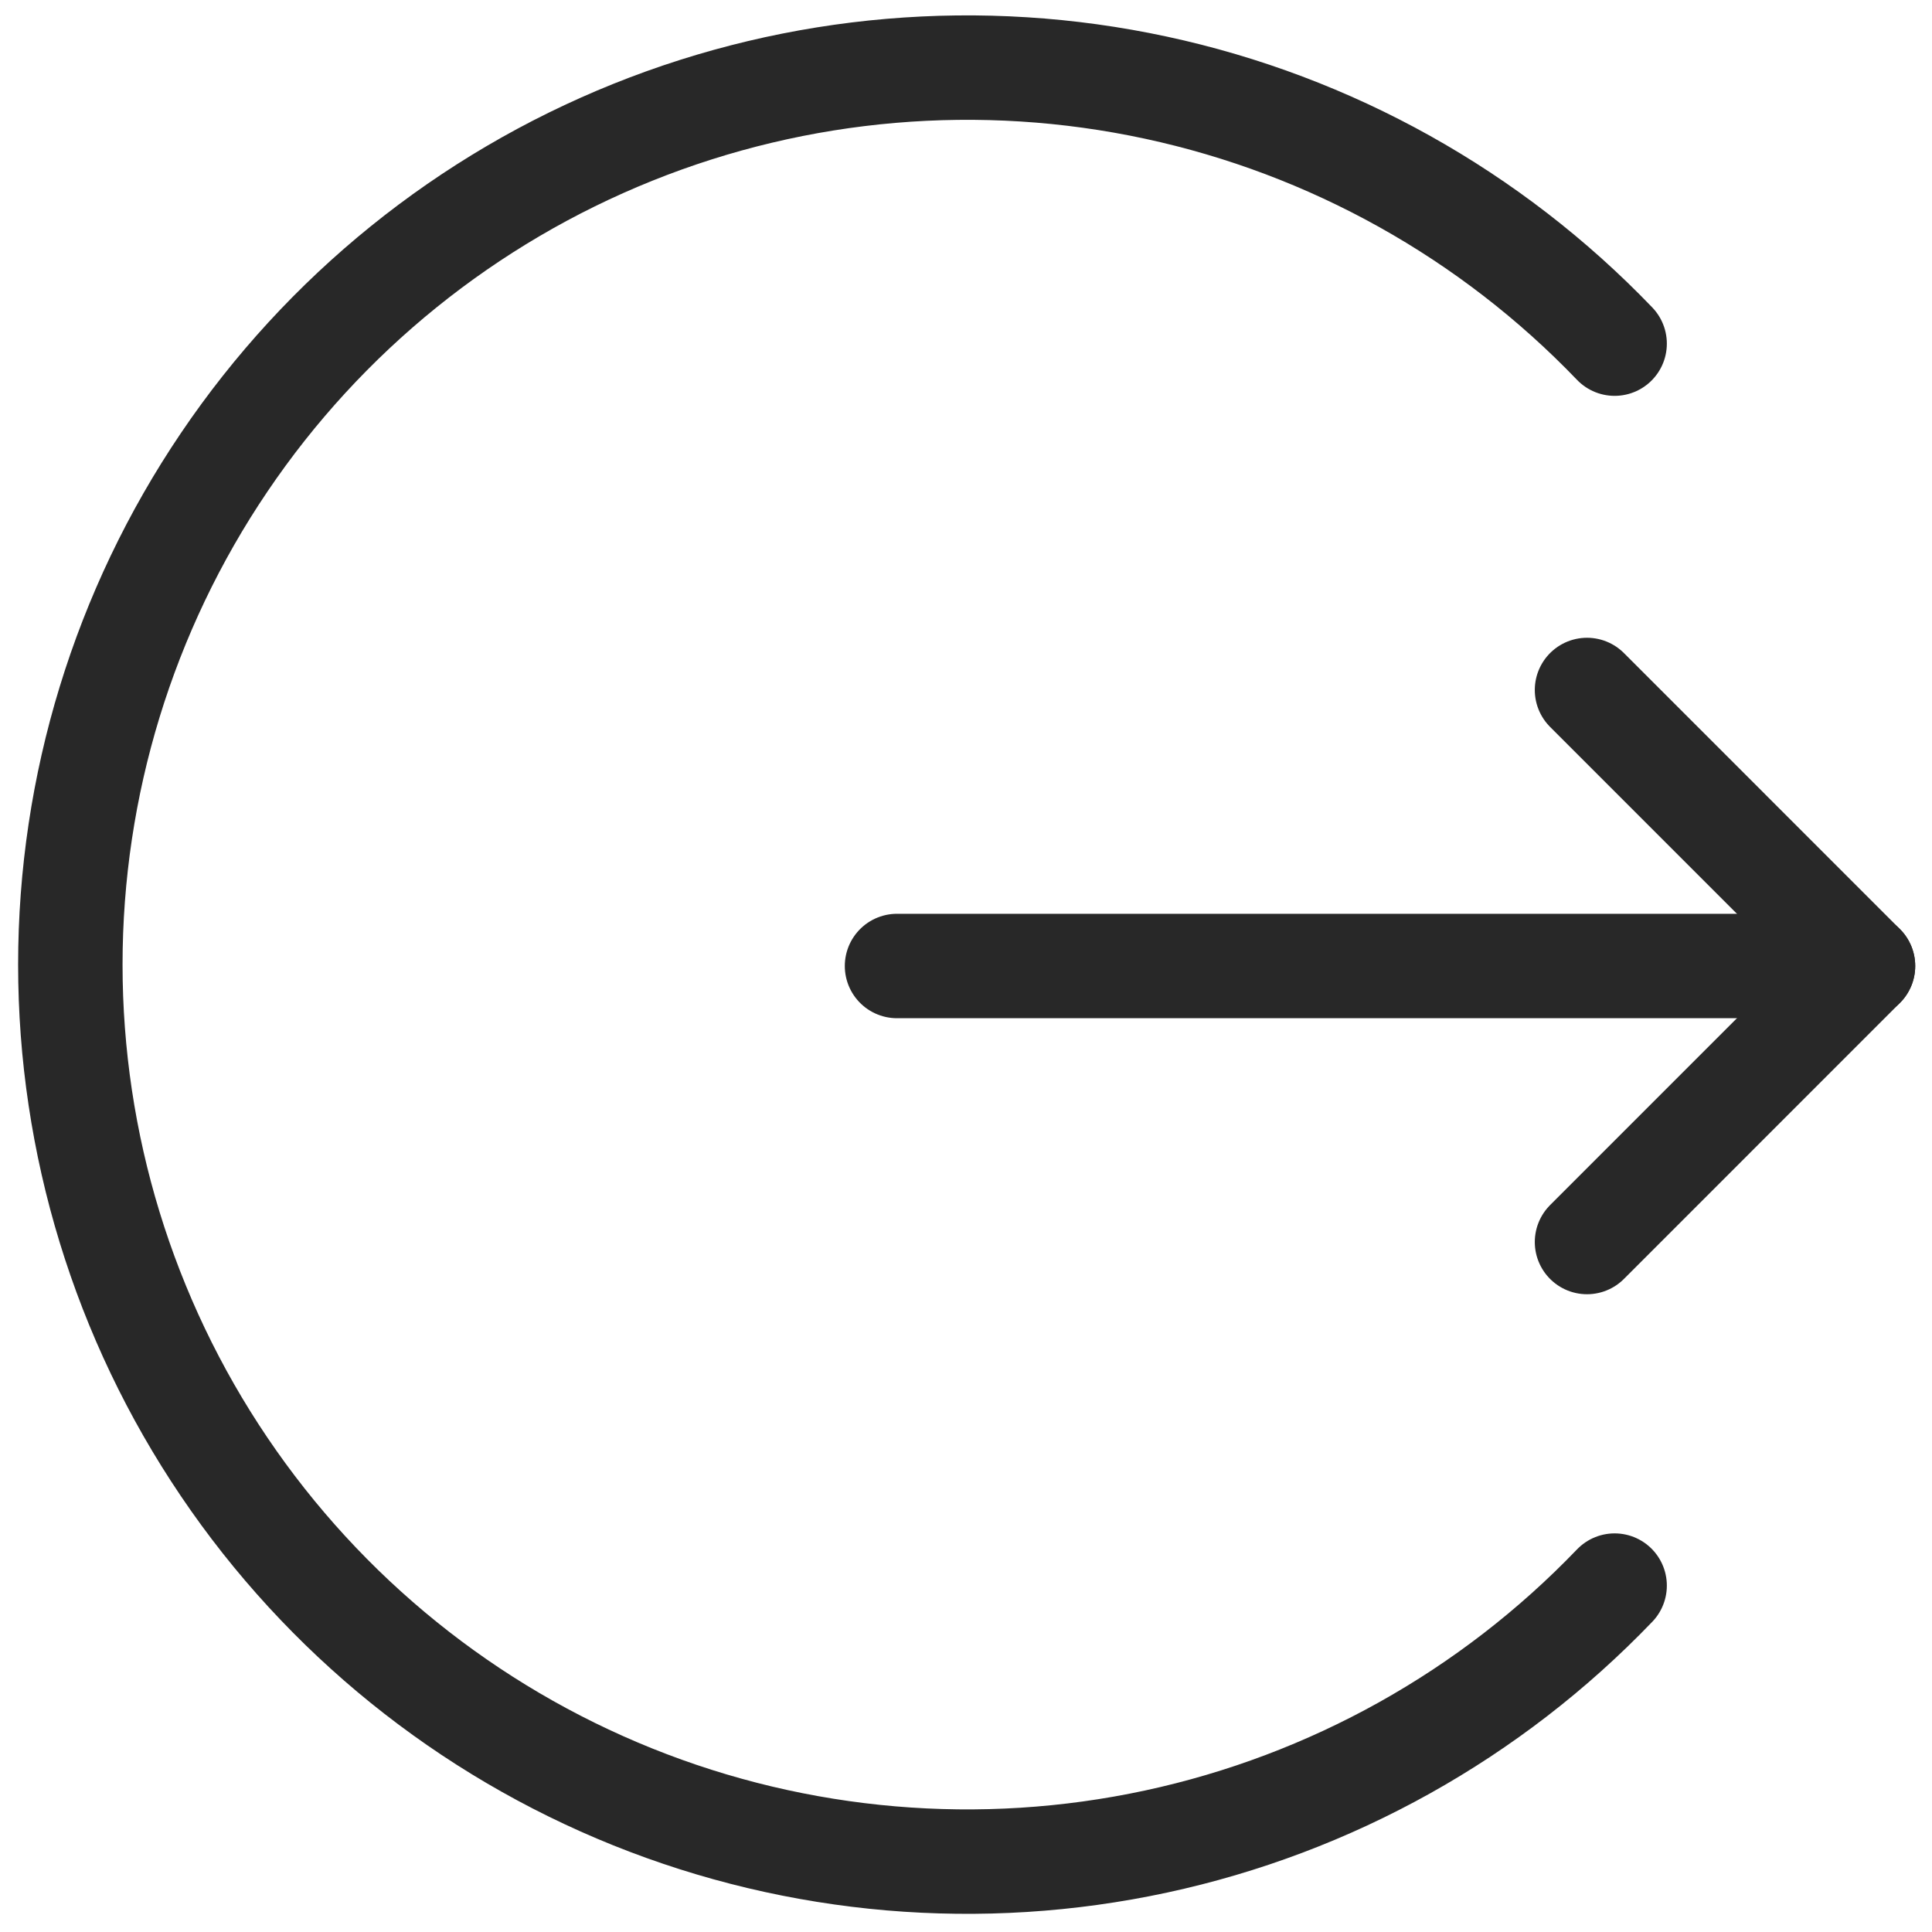<svg width="37" height="37" viewBox="0 0 37 37" fill="none" xmlns="http://www.w3.org/2000/svg">
<g clip-path="url(#clip0_92_719)">
<path d="M17.179 18.5H35.679" stroke="#282828" stroke-width="2" stroke-linecap="round" stroke-linejoin="round"/>
<path d="M30.393 13.214L35.678 18.5L30.393 23.786" stroke="#282828" stroke-width="2" stroke-linecap="round" stroke-linejoin="round"/>
<path d="M30.922 30.366C28.548 32.84 25.489 34.547 22.138 35.268C18.787 35.989 15.297 35.691 12.116 34.412C8.936 33.133 6.211 30.932 4.292 28.091C2.372 25.251 1.347 21.901 1.347 18.474C1.347 15.046 2.372 11.696 4.292 8.856C6.211 6.015 8.936 3.814 12.116 2.535C15.297 1.256 18.787 0.958 22.138 1.679C25.489 2.4 28.548 4.107 30.922 6.581" stroke="#282828" stroke-width="2" stroke-linecap="round" stroke-linejoin="round"/>
</g>
<defs>
<clipPath id="clip0_92_719">
<rect width="37" height="37" fill="white"/>
</clipPath>
</defs>
</svg>
